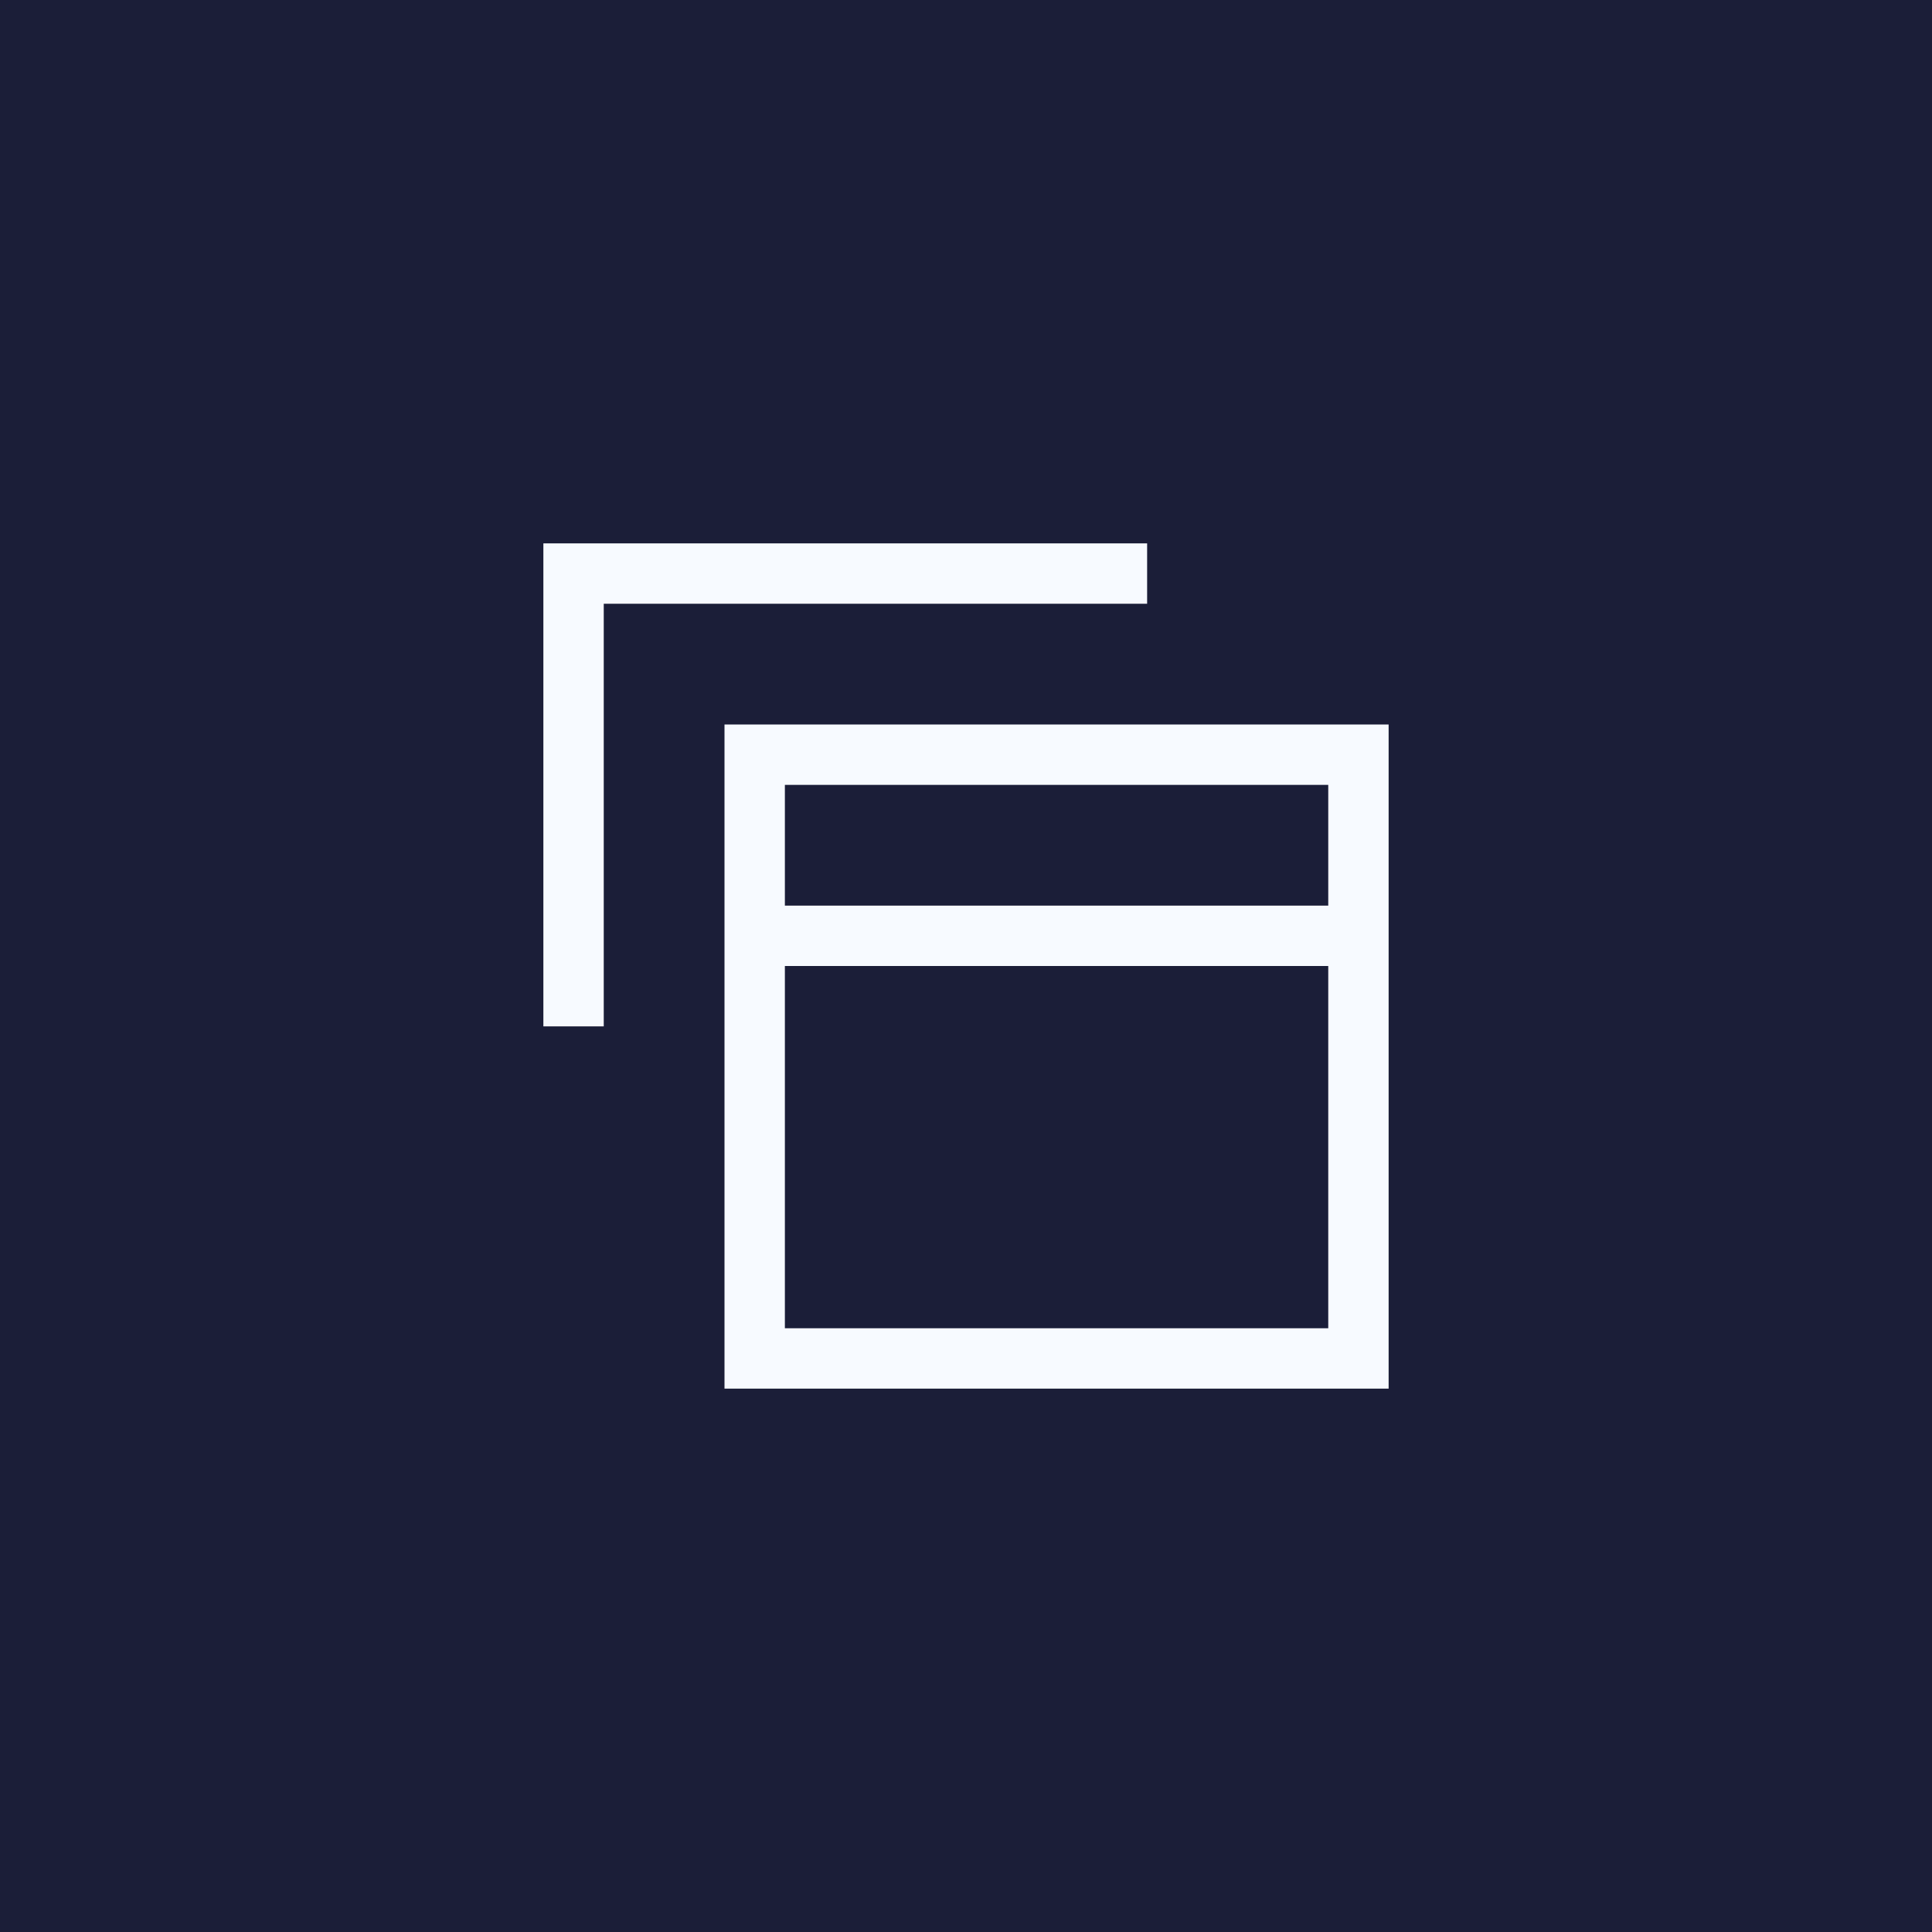 <svg width="32" height="32" viewBox="0 0 32 32" fill="none" xmlns="http://www.w3.org/2000/svg">
<rect width="32" height="32" fill="#1B1E38"/>
<path fill-rule="evenodd" clip-rule="evenodd" d="M10 10H19V9H9V17H10V10ZM13 13H22V15H13V13ZM12 15V16V22V23H13H22H23V22V16V15V13V12H22H13H12V13V15ZM22 16V22H13V16H22Z" fill="#F7FAFF"/>
</svg>
